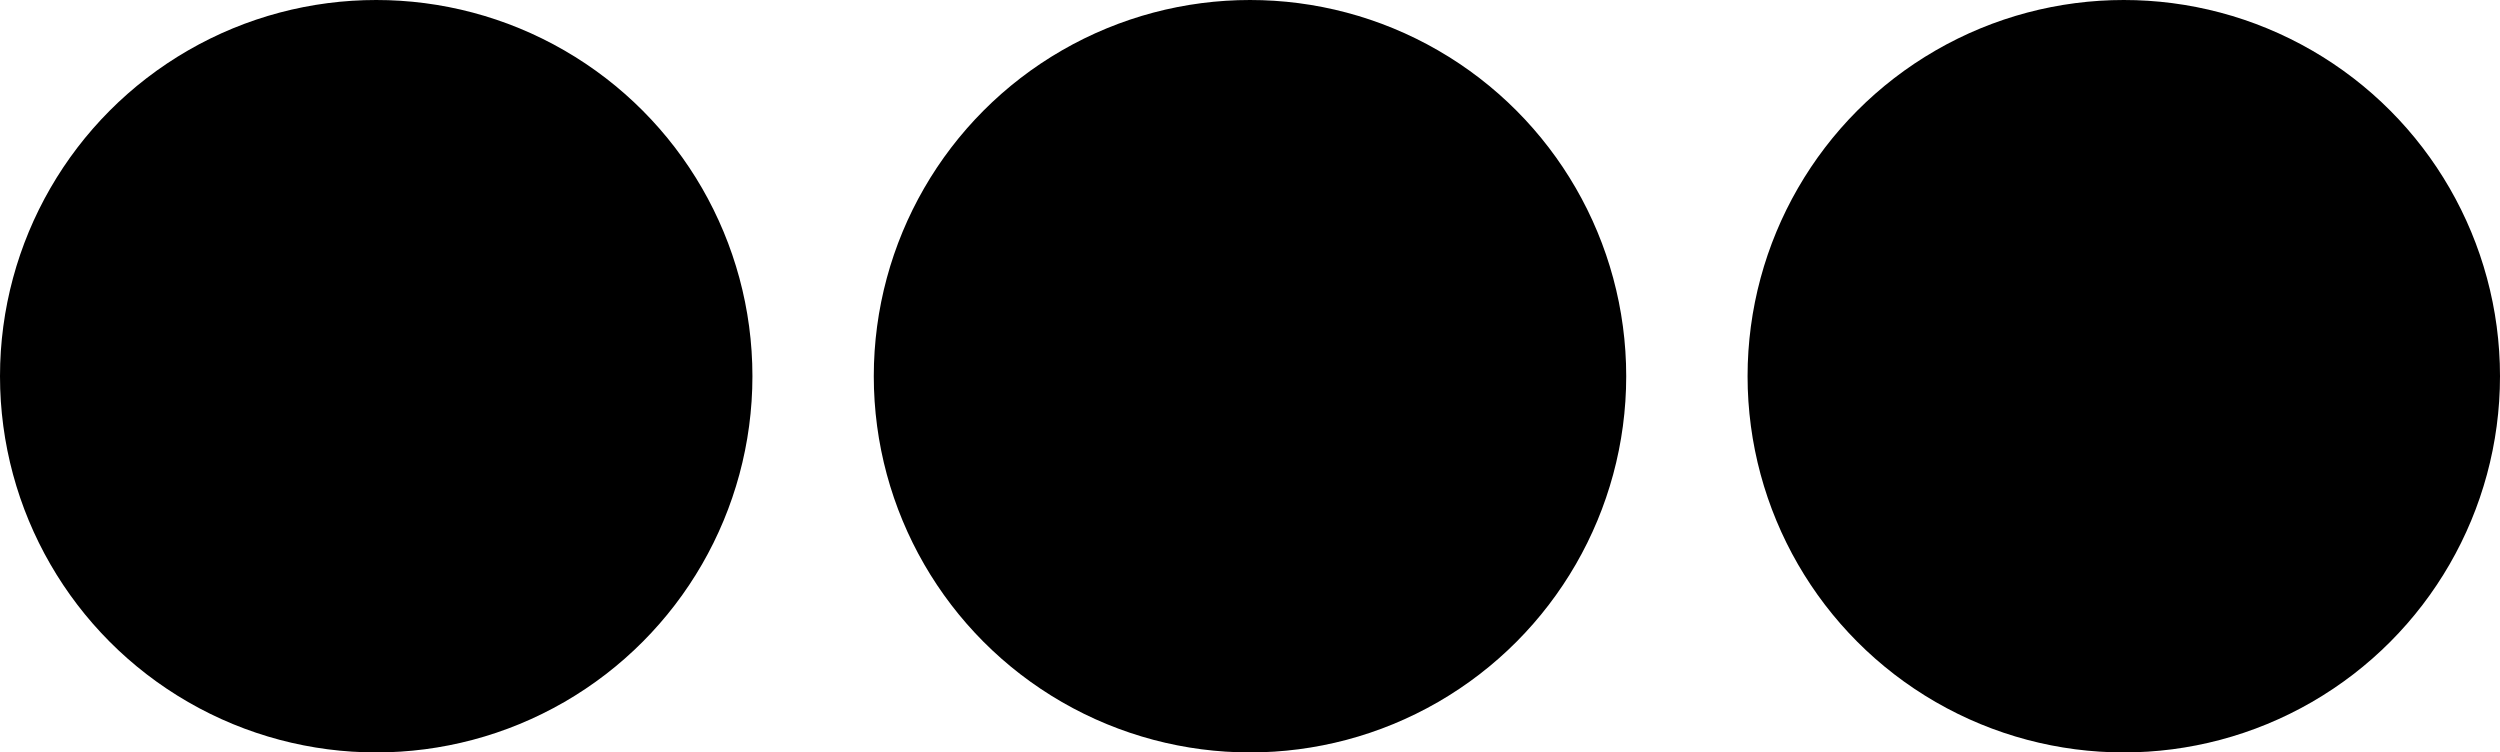 <svg id="Component_71_1" data-name="Component 71 – 1" xmlns="http://www.w3.org/2000/svg" width="103" height="31" viewBox="0 0 103 31">
  <circle id="Ellipse_90" data-name="Ellipse 90" cx="15.5" cy="15.5" r="15.5"/>
  <circle id="Ellipse_91" data-name="Ellipse 91" cx="15.5" cy="15.5" r="15.5" transform="translate(72)"/>
  <circle id="Ellipse_92" data-name="Ellipse 92" cx="15.5" cy="15.5" r="15.5" transform="translate(36)"/>
</svg>
